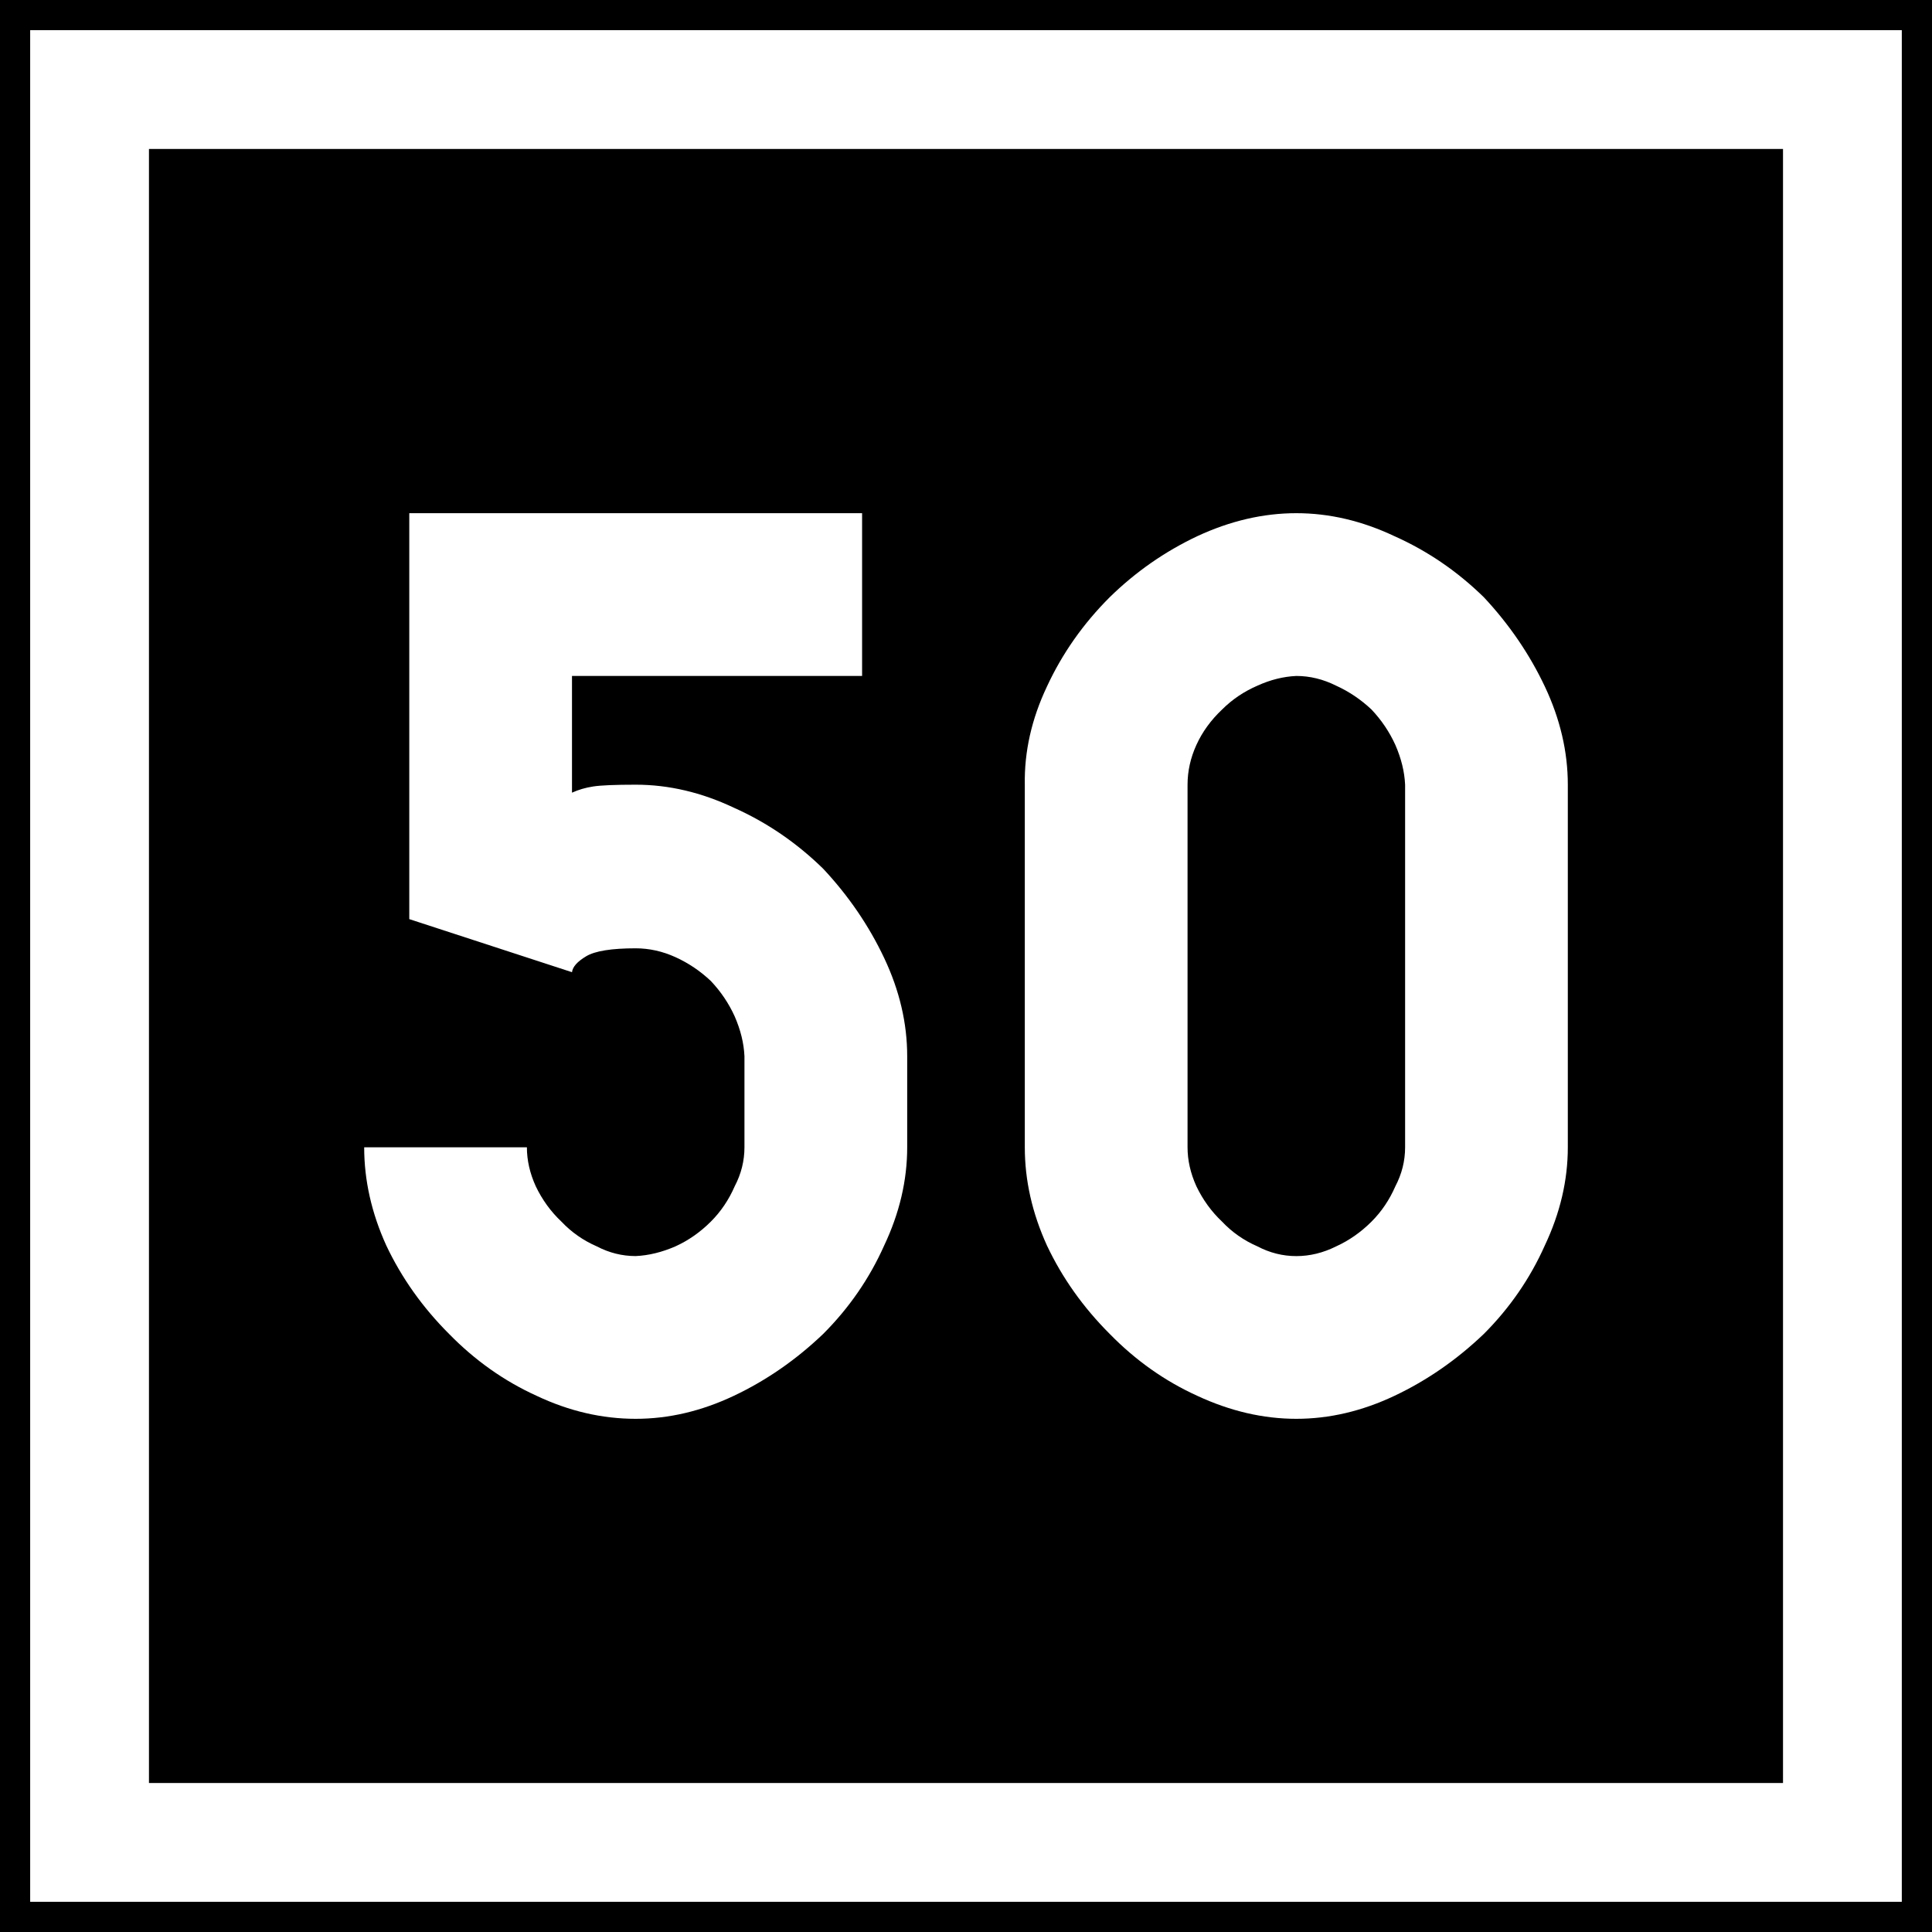 <svg xmlns="http://www.w3.org/2000/svg" width="64" height="64"><path d="M107.732 4.842h64v64h-64z" style="fill:#000;fill-opacity:1;fill-rule:nonzero;stroke:none;stroke-width:.637" transform="translate(-107.732 -4.842)"/><path d="M110.699 7.809h58.065v58.065h-58.065z" style="fill:none;stroke:#fff;stroke-width:3.935;stroke-miterlimit:4;stroke-dasharray:none;stroke-opacity:1" transform="translate(-107.732 -4.842)"/><g style="font-style:normal;font-variant:normal;font-weight:400;font-stretch:normal;font-size:30px;line-height:1.25;font-family:Roboto;font-variant-ligatures:normal;font-variant-caps:normal;font-variant-numeric:normal;font-feature-settings:normal;text-align:start;letter-spacing:0;word-spacing:0;writing-mode:lr-tb;text-anchor:start;fill:#fff;fill-opacity:1;stroke:none;stroke-width:3.75"><path d="M128.79 30.836q-1.026 0-1.407.059-.38.058-.703.205v-3.867h9.61v-5.391h-15v13.447l5.39 1.758q.03-.264.469-.527.44-.264 1.64-.264.674 0 1.319.293t1.172.79q.498.528.79 1.173.294.674.323 1.318v3.018q0 .674-.322 1.289-.293.674-.791 1.172-.528.527-1.172.82-.674.293-1.318.322-.674 0-1.29-.322-.673-.293-1.171-.82-.528-.498-.85-1.172-.293-.645-.293-1.29h-5.39q0 1.641.732 3.253.762 1.611 2.08 2.93 1.289 1.318 2.9 2.05 1.612.762 3.282.762 1.64 0 3.251-.762 1.612-.762 2.96-2.05 1.289-1.29 2.021-2.93.762-1.612.762-3.252V39.83q0-1.64-.762-3.252T135 33.619q-1.318-1.289-2.959-2.021-1.61-.762-3.251-.762m21.884 21.006q1.64 0 3.252-.762t2.96-2.05q1.288-1.29 2.02-2.93.762-1.612.762-3.252V30.836q0-1.64-.761-3.252-.762-1.611-2.022-2.959-1.318-1.289-2.959-2.021-1.611-.762-3.252-.762t-3.281.762q-1.611.761-2.9 2.021-1.319 1.318-2.08 2.96-.762 1.61-.733 3.251v12.012q0 1.64.733 3.252.761 1.611 2.08 2.93 1.289 1.318 2.9 2.05 1.64.762 3.281.762m0-5.39q-.674 0-1.289-.323-.674-.293-1.172-.82-.527-.498-.85-1.172-.292-.645-.292-1.29v-12.01q0-.674.293-1.318.293-.645.85-1.172.497-.498 1.171-.791.645-.293 1.29-.322.673 0 1.318.322.644.293 1.172.79.498.528.79 1.173.294.673.323 1.318v12.012q0 .674-.322 1.289-.293.674-.791 1.172-.528.527-1.172.82-.645.322-1.319.322" aria-label="50" style="font-style:normal;font-variant:normal;font-weight:400;font-stretch:normal;font-family:PoliceSNCF;stroke-width:3.75;fill:#fff" transform="translate(-107.732 -4.842)"/></g></svg>